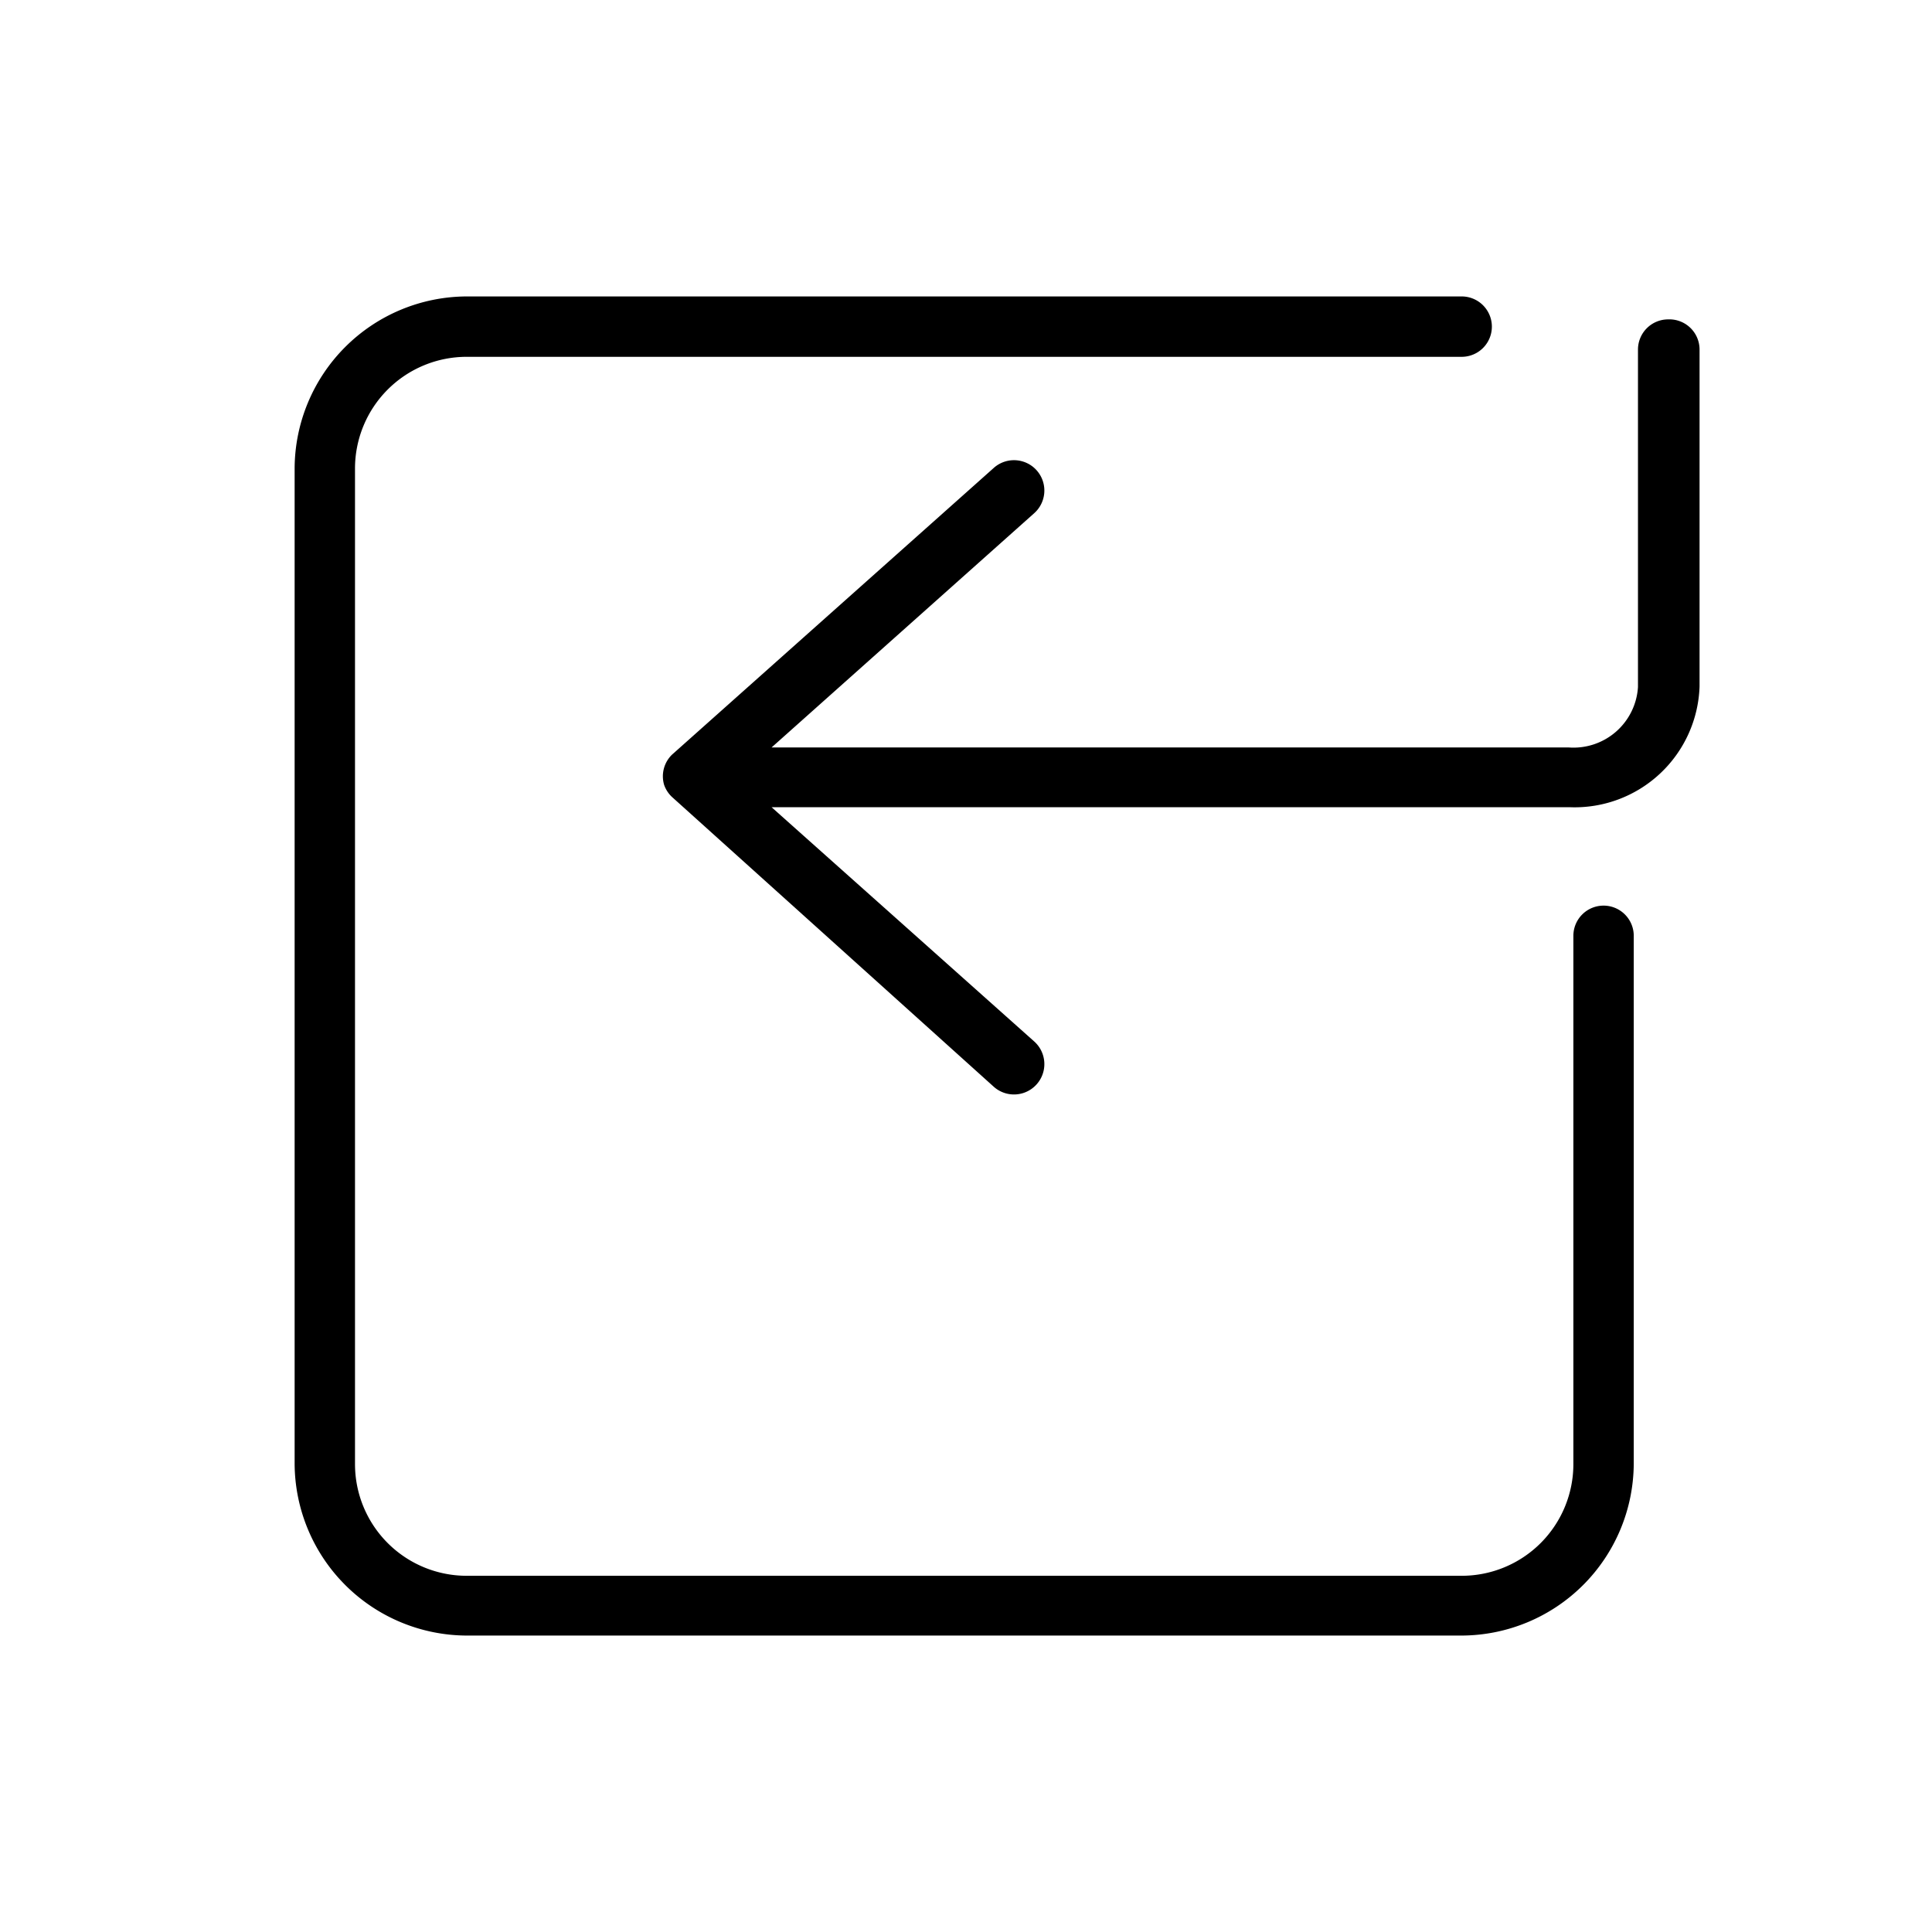 <?xml version="1.0" ?><svg viewBox="0 0 32 32" xmlns="http://www.w3.org/2000/svg"><title/><g data-name="Layer 44" id="Layer_44"><path d="M26.56,15a.5.5,0,0,0-.5.5v8.75a1.85,1.85,0,0,1-1.85,1.85H7.73a1.85,1.85,0,0,1-1.85-1.85V7.76A1.85,1.85,0,0,1,7.73,5.91H24.21a.5.5,0,0,0,0-1H7.73A2.86,2.86,0,0,0,4.88,7.76V24.24a2.86,2.86,0,0,0,2.85,2.85H24.21a2.86,2.86,0,0,0,2.85-2.85V15.49A.5.5,0,0,0,26.56,15Z"/><path d="M27.63,5.29a.5.5,0,0,0-.5.5v5.59a1.07,1.07,0,0,1-1.15,1H12.78l4.35-3.88a.5.5,0,0,0-.67-.75l-5.33,4.75h0A.5.5,0,0,0,11,13a.5.5,0,0,0,.13.2L16.46,18a.5.5,0,0,0,.67-.75l-4.35-3.88H26a2.07,2.07,0,0,0,2.15-2V5.79A.5.5,0,0,0,27.63,5.29Z"/></g></svg>